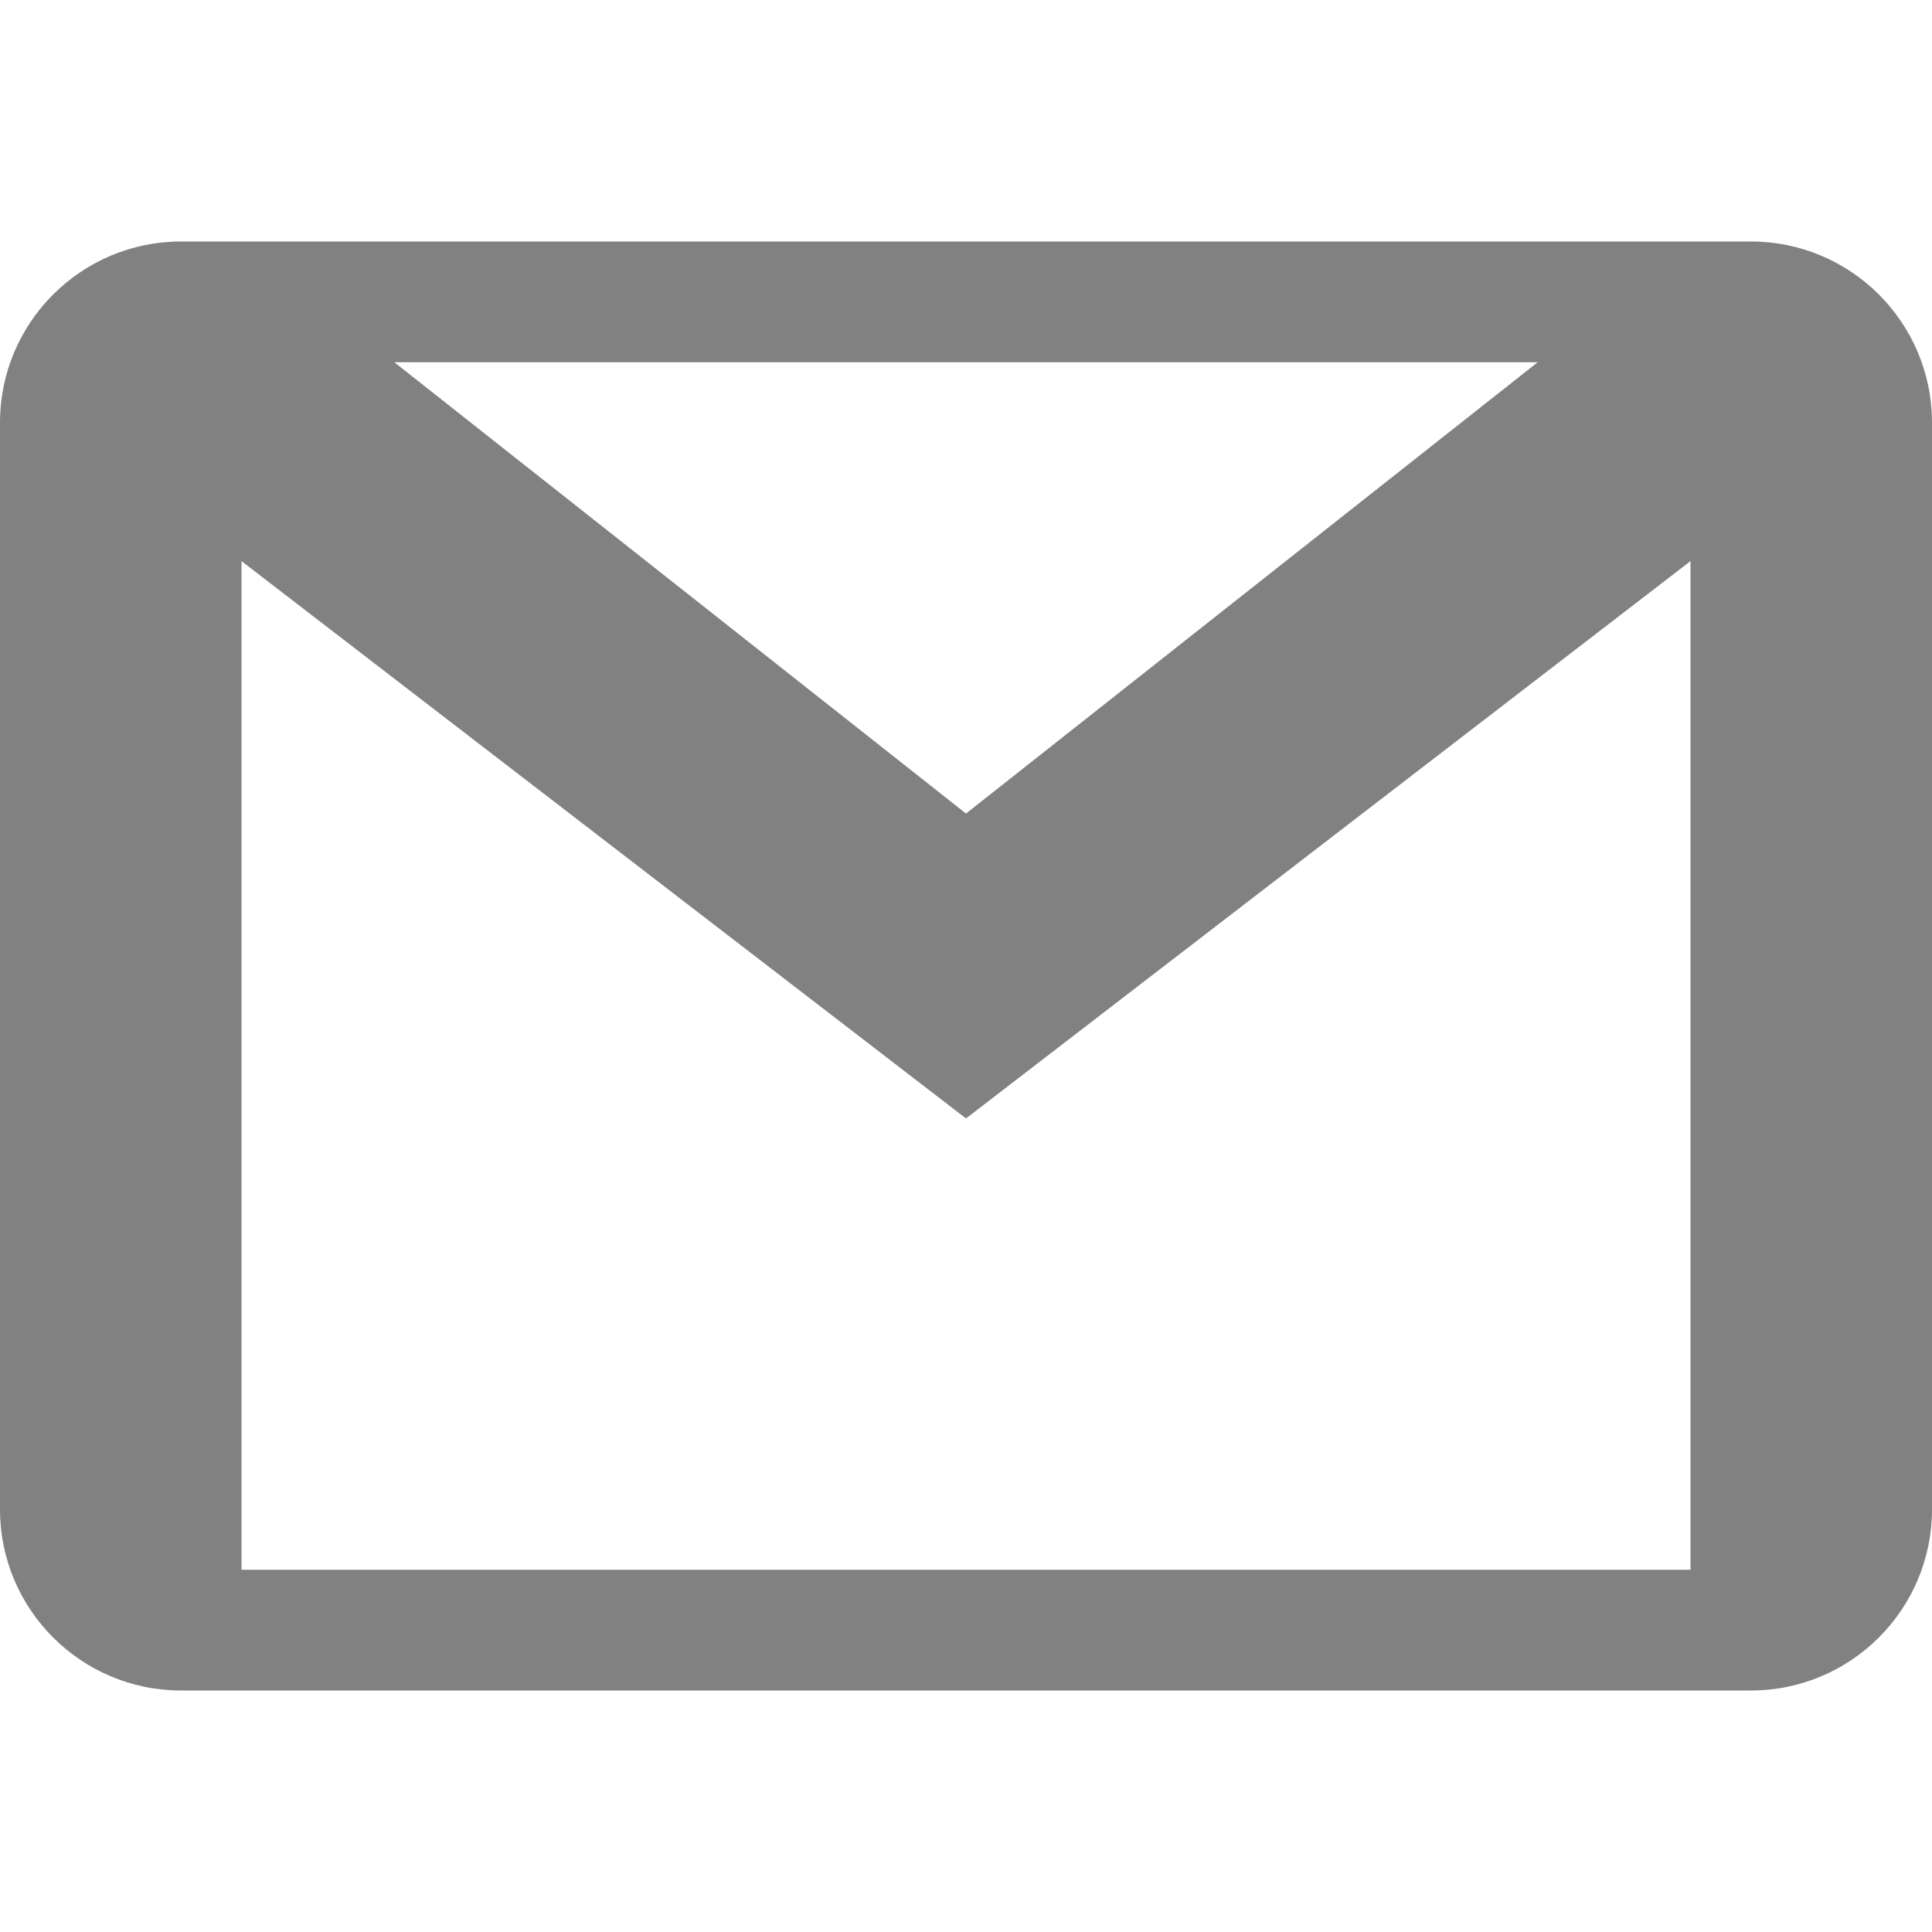 <?xml version="1.0" encoding="utf-8"?>
<!-- Generator: Adobe Illustrator 25.2.1, SVG Export Plug-In . SVG Version: 6.00 Build 0)  -->
<svg version="1.1" id="Capa_1" xmlns="http://www.w3.org/2000/svg" xmlns:xlink="http://www.w3.org/1999/xlink" x="0px" y="0px"
	 viewBox="0 0 512 512" style="enable-background:new 0 0 512 512;" xml:space="preserve">
<style type="text/css">
	.st0{fill:#818181;}
</style>
<g>
	<g>
		<path class="st0" d="M464,64h-16H64H48C21.5,64,0,85.5,0,112v16v256v16c0,26.5,21.5,48,48,48h16h384h16c26.5,0,48-21.5,48-48v-16
			V128v-16C512,85.5,490.5,64,464,64z M407.5,96L256,215.6L104.5,96H407.5z M448,416H64V148.7l192,147.7l192-147.7V416z"/>
	</g>
</g>
</svg>
